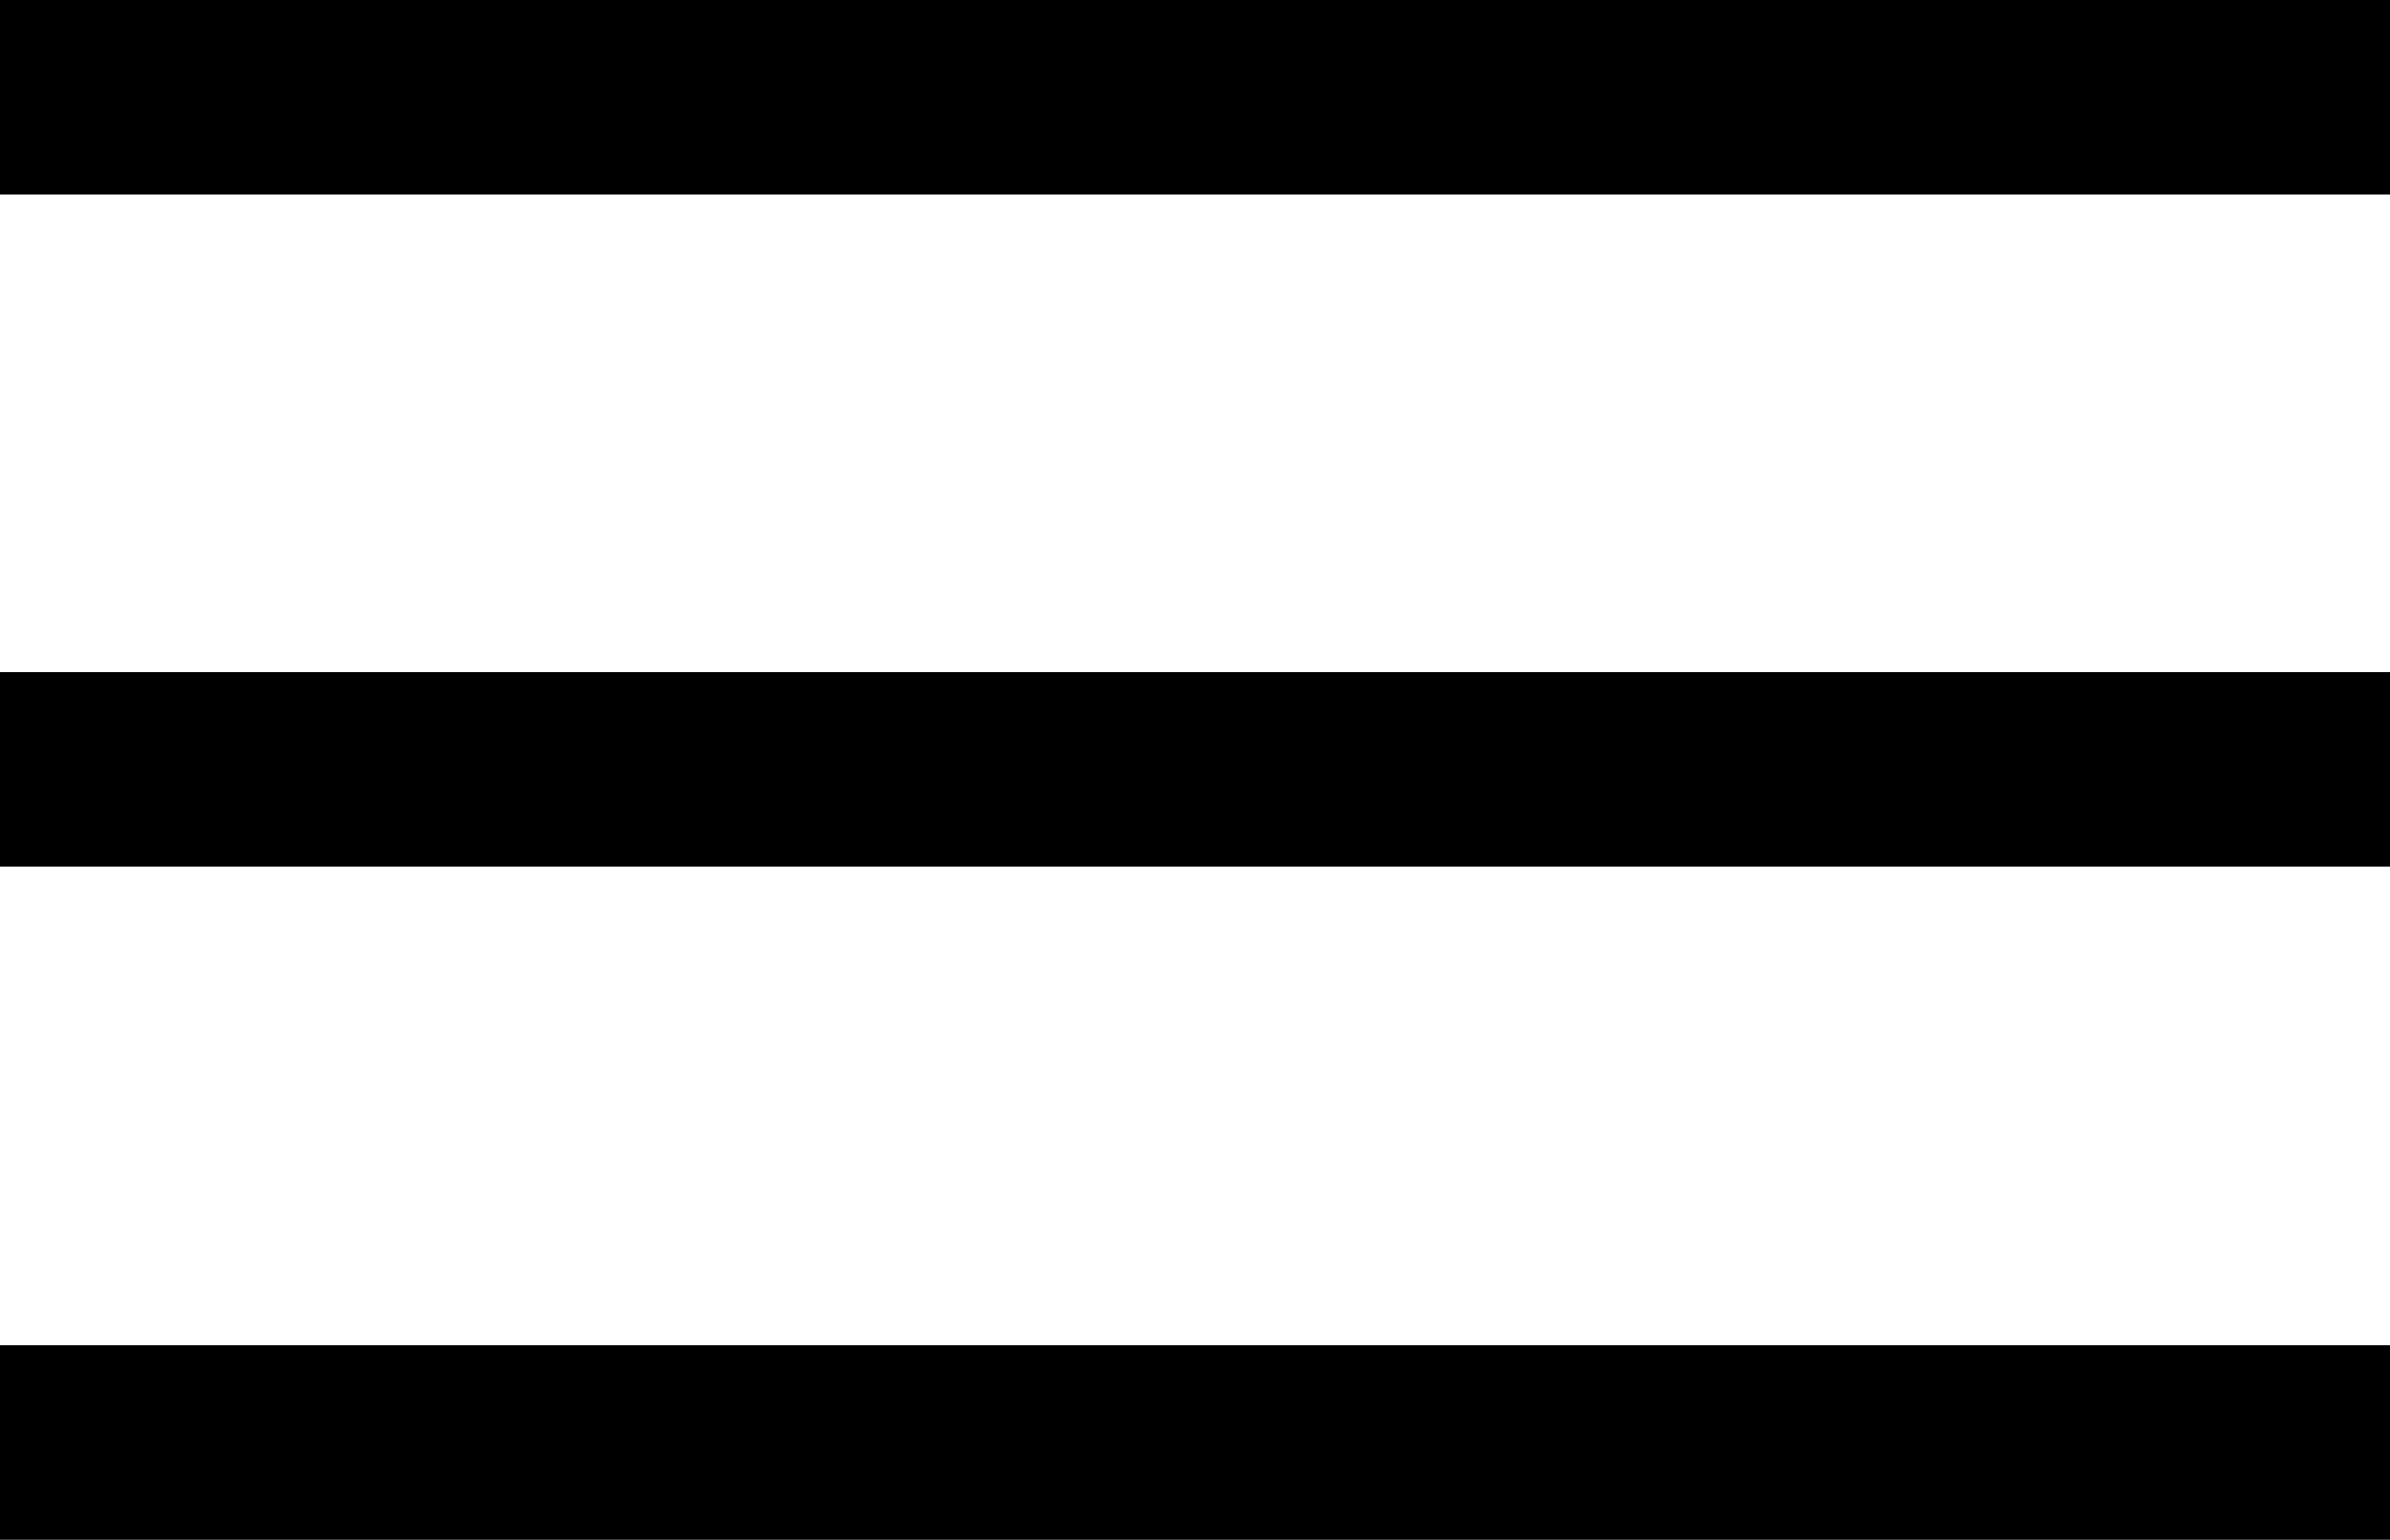 <svg xmlns="http://www.w3.org/2000/svg" viewBox="0 0 24.57 15.83"><title>burger</title><g id="Слой_2" data-name="Слой 2"><g id="Слой_1-2" data-name="Слой 1"><rect y="13.83" width="24.57" height="2"/><rect y="6.91" width="24.57" height="2"/><rect width="24.57" height="2"/></g></g></svg>